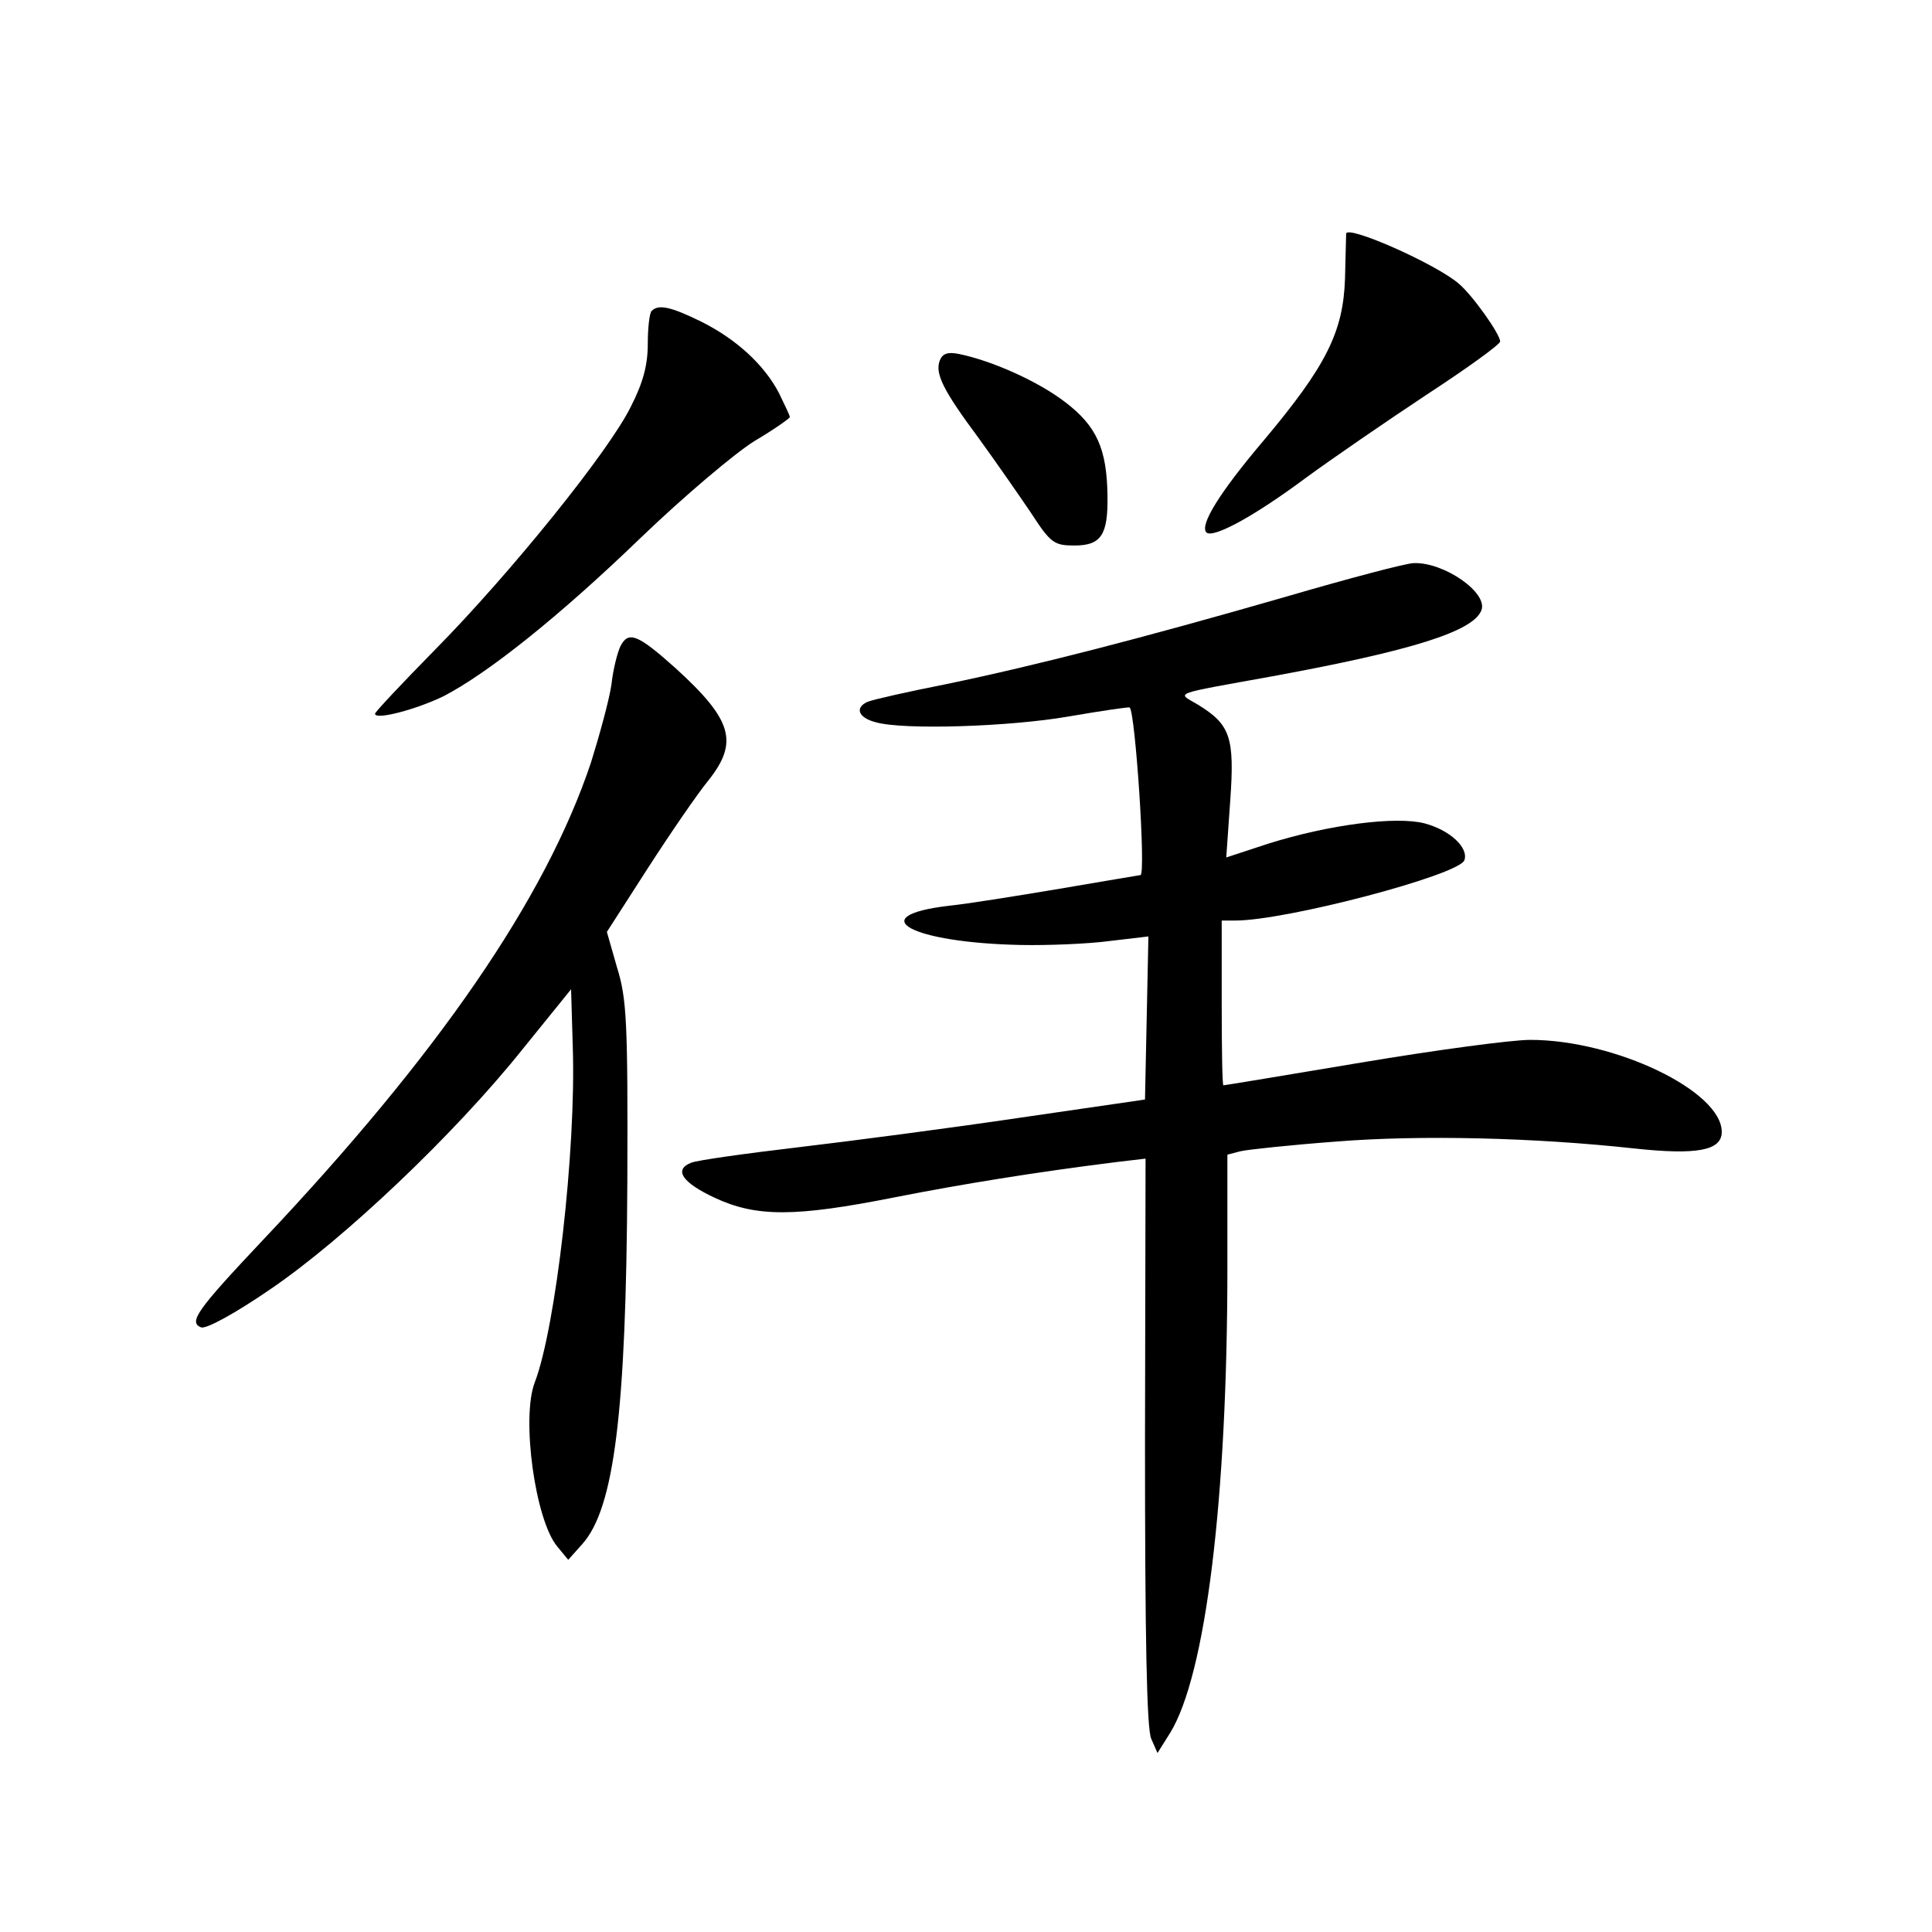<?xml version="1.0" standalone="no"?>
<!DOCTYPE svg PUBLIC "-//W3C//DTD SVG 20010904//EN"
 "http://www.w3.org/TR/2001/REC-SVG-20010904/DTD/svg10.dtd">
<svg version="1.0" xmlns="http://www.w3.org/2000/svg"
 width="340pt" height="340pt" viewBox="0 0 340 340"
 preserveAspectRatio="xMidYMid meet">
<g transform="translate(0,340) scale(0.1,-0.1)"
fill="#000000" stroke="none">
<path d="M2369 2989 c0 -2 -1 -38 -2 -79 -3 -94 -33 -154 -143 -285 -78 -92
-113 -149 -101 -162 12 -11 85 29 175 96 45 33 141 99 212 146 72 47 130 89
130 94 0 13 -49 82 -73 102 -41 35 -195 103 -198 88z"/>
<path d="M1147 2853 c-4 -3 -7 -30 -7 -58 0 -37 -8 -68 -30 -111 -39 -79 -211
-292 -344 -427 -58 -59 -106 -110 -106 -113 0 -12 74 8 121 31 77 40 202 139
347 279 76 73 166 149 200 170 34 20 62 40 62 42 0 3 -9 21 -19 42 -26 50 -75
95 -137 126 -53 26 -75 31 -87 19z"/>
<path d="M1654 2766 c-9 -23 5 -52 69 -138 29 -40 70 -99 91 -130 35 -54 41
-58 77 -58 47 0 59 19 58 87 -1 83 -19 123 -74 165 -48 37 -129 73 -187 85
-20 4 -29 1 -34 -11z"/>
<path d="M2260 2349 c-250 -72 -436 -120 -595 -153 -66 -13 -128 -27 -138 -31
-23 -10 -17 -28 14 -36 48 -14 235 -8 339 10 58 10 106 17 108 16 10 -8 29
-295 19 -295 -1 0 -65 -11 -142 -24 -77 -13 -165 -27 -195 -30 -153 -18 -67
-65 126 -69 49 -1 120 2 157 7 l68 8 -3 -144 -3 -143 -220 -32 c-121 -18 -297
-41 -390 -52 -94 -11 -178 -23 -188 -27 -32 -12 -17 -35 41 -62 73 -34 141
-34 317 1 117 23 246 44 390 62 l51 6 -1 -498 c0 -345 3 -506 11 -523 l11 -25
22 35 c63 102 101 412 101 821 l0 197 23 6 c13 3 88 11 168 17 149 12 350 7
524 -12 111 -12 155 -4 155 29 0 72 -188 162 -337 162 -33 0 -167 -18 -298
-40 -131 -22 -240 -40 -242 -40 -2 0 -3 65 -3 145 l0 145 24 0 c90 0 393 80
403 106 8 22 -25 53 -70 65 -50 13 -168 -2 -276 -36 l-73 -24 7 100 c8 112 0
134 -57 169 -37 22 -50 17 132 50 245 45 353 79 367 116 12 31 -66 85 -119 83
-13 0 -115 -27 -228 -60z"/>
<path d="M1092 2263 c-5 -10 -13 -40 -16 -68 -4 -27 -21 -89 -36 -137 -80
-239 -268 -513 -578 -841 -115 -122 -131 -144 -108 -153 9 -3 59 24 123 68
129 88 324 273 443 422 l85 105 3 -102 c6 -181 -30 -494 -67 -590 -24 -63 1
-243 40 -289 l19 -23 25 28 c56 63 77 232 79 637 1 282 -1 322 -18 377 l-18
63 72 112 c40 62 88 132 107 155 53 67 42 106 -58 197 -67 60 -83 66 -97 39z"/>
</g>
</svg>
